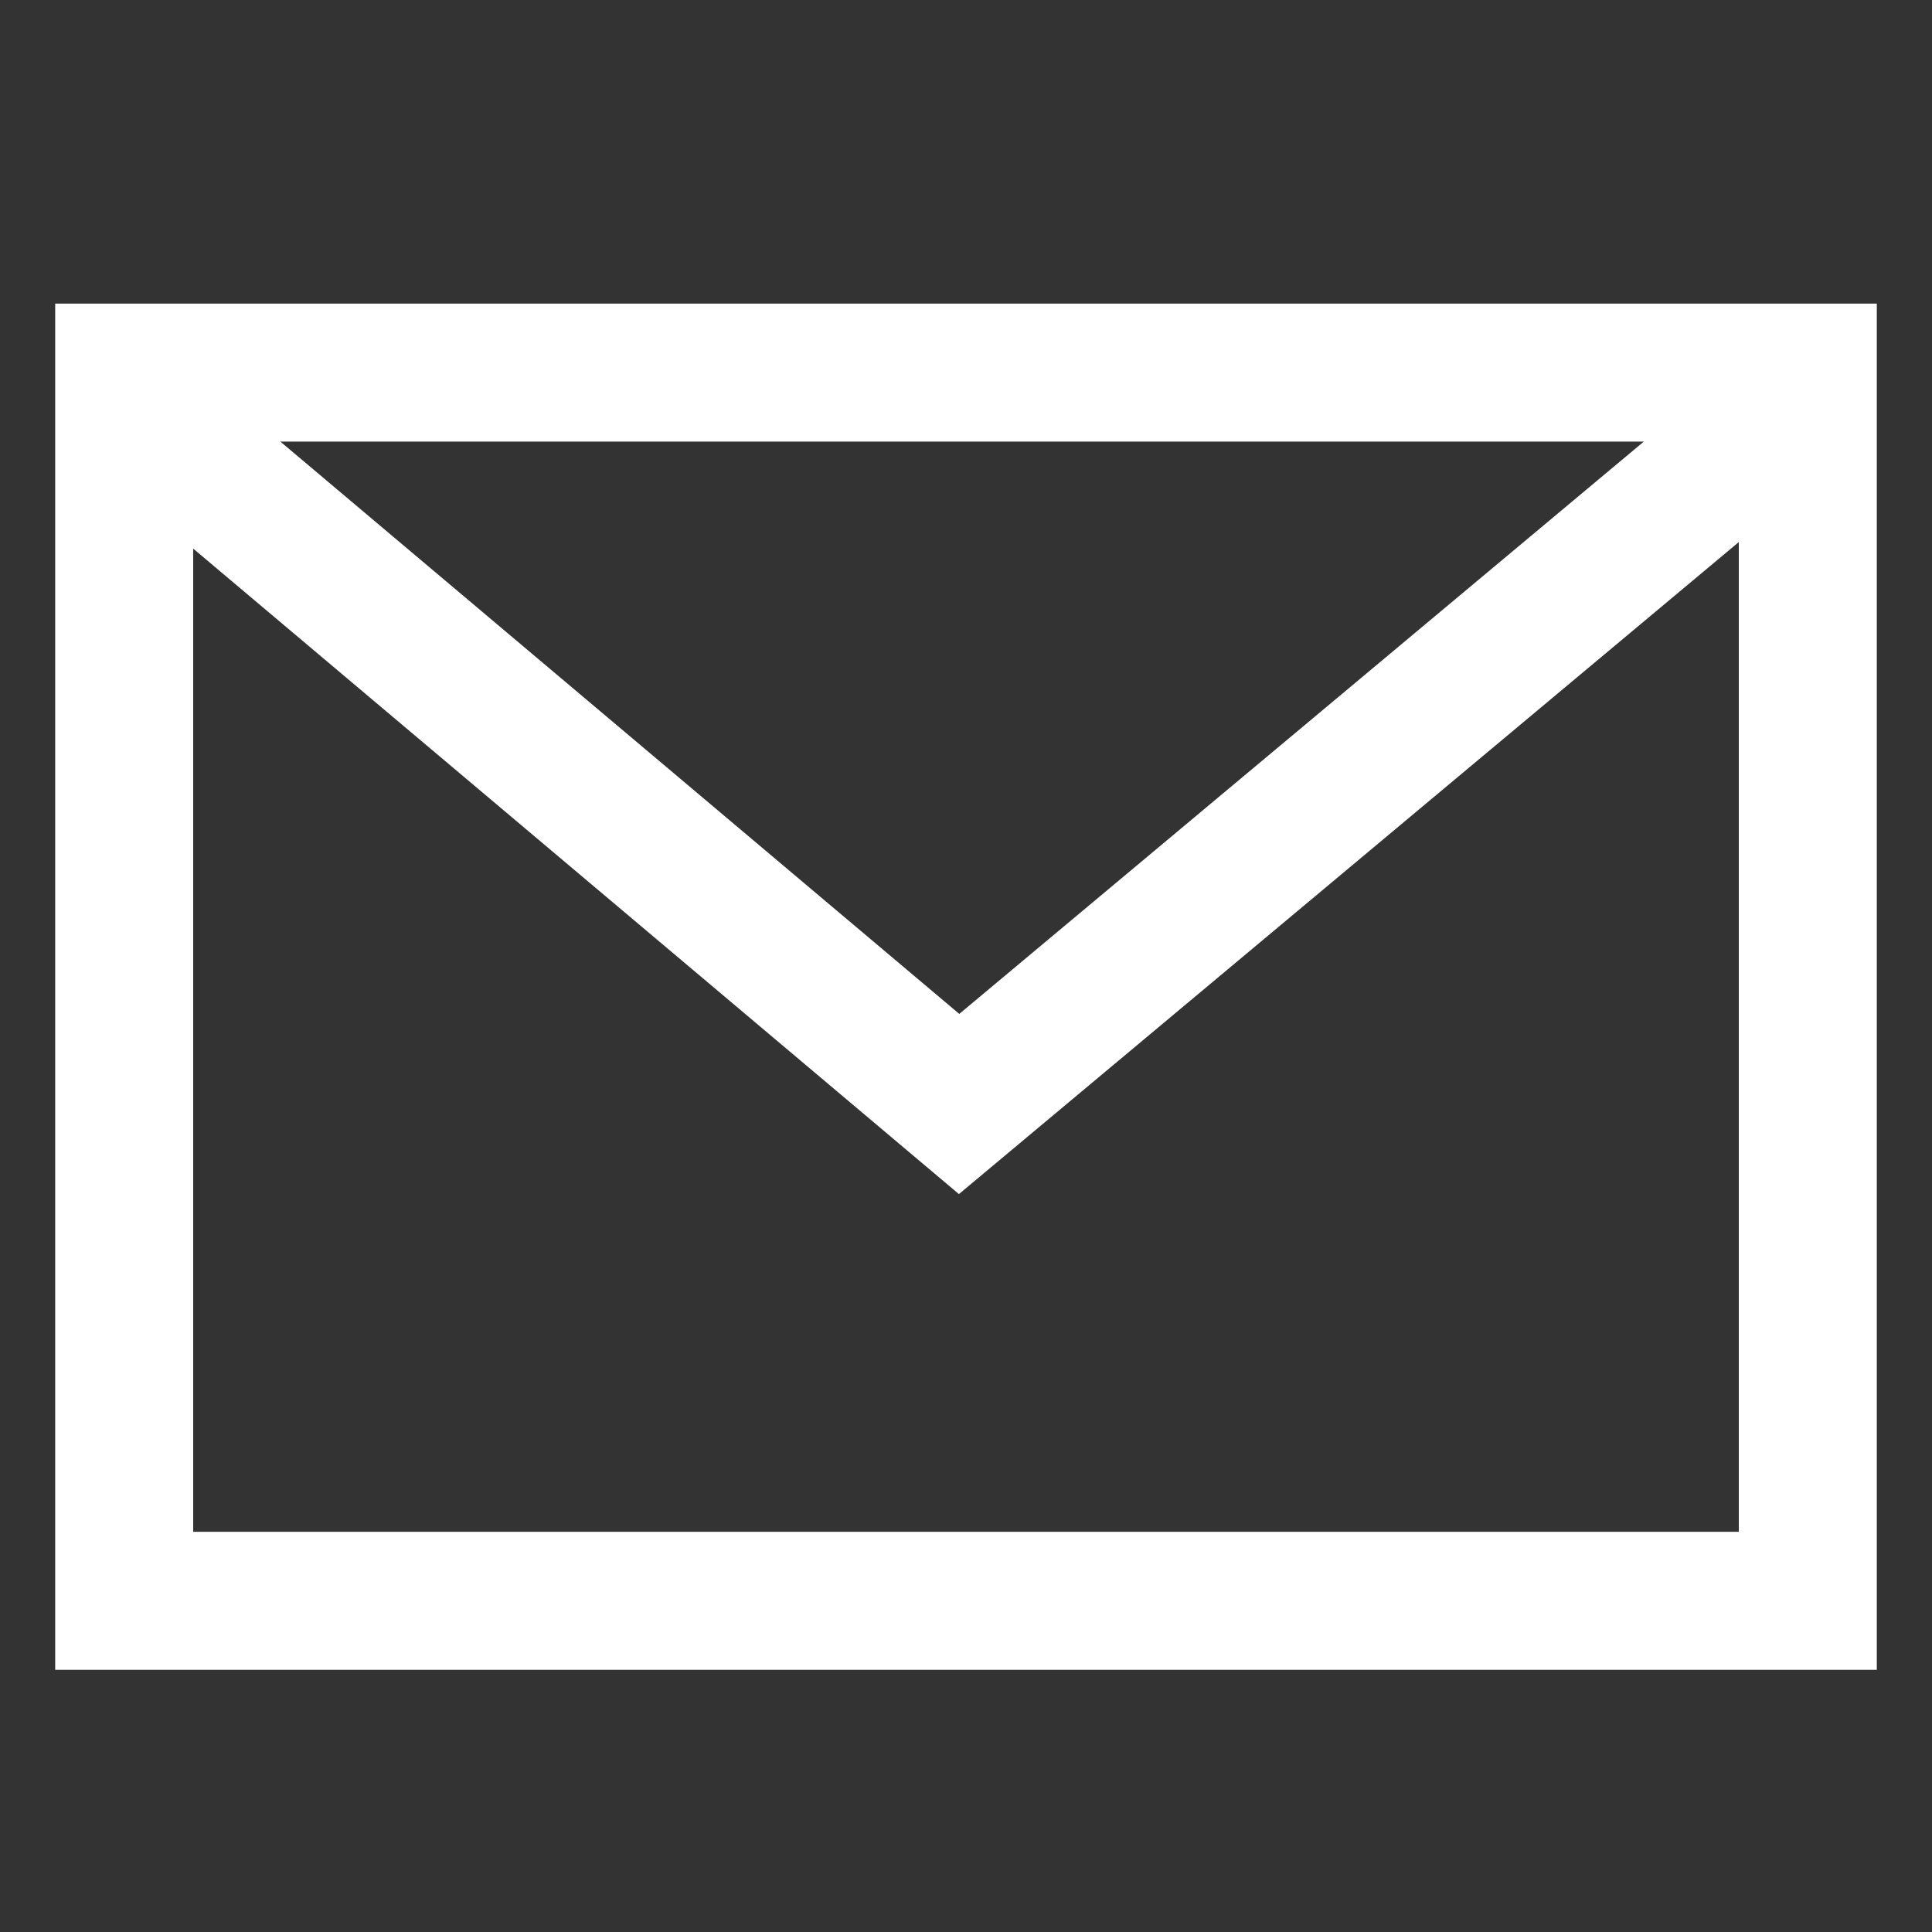 <?xml version="1.0" encoding="utf-8"?>
<!-- Generator: Adobe Illustrator 18.1.1, SVG Export Plug-In . SVG Version: 6.00 Build 0)  -->
<!DOCTYPE svg PUBLIC "-//W3C//DTD SVG 1.1//EN" "http://www.w3.org/Graphics/SVG/1.1/DTD/svg11.dtd">
<svg version="1.1" xmlns="http://www.w3.org/2000/svg" xmlns:xlink="http://www.w3.org/1999/xlink" x="0px" y="0px"
	 viewBox="0 0 28 28" enable-background="new 0 0 28 28" xml:space="preserve">
<rect x="0" y="0" width="28" height="28" fill="#333333" stroke="none"/>
<g id="Layer_2" display="none">
	<rect x="0" y="0" display="inline" fill-rule="evenodd" clip-rule="evenodd" fill="#6D6E71" width="28" height="28"/>
</g>
<g id="Mail">
	<rect x="1.8" y="5.4" fill="none" stroke="#FFFFFF" stroke-width="2" stroke-miterlimit="10" width="24.4" height="17.8"/>
	<polyline fill="none" stroke="#FFFFFF" stroke-width="2" stroke-miterlimit="10" points="26.1,5.8 13.9,16 1.8,5.8 	"/>
</g>
<g id="Github" display="none">
	<path display="inline" fill-rule="evenodd" clip-rule="evenodd" fill="#FFFFFF" d="M14,1.3c-7.2,0-13,5.8-13,13
		c0,5.7,3.7,10.6,8.9,12.3c0.7,0.1,0.9-0.3,0.9-0.6c0-0.3,0-1.1,0-2.2c-3.6,0.8-4.4-1.7-4.4-1.7c-0.6-1.5-1.4-1.9-1.4-1.9
		C3.8,19.4,5,19.4,5,19.4c1.3,0.1,2,1.3,2,1.3c1.2,2,3,1.4,3.8,1.1c0.1-0.8,0.5-1.4,0.8-1.7c-2.9-0.3-5.9-1.4-5.9-6.4
		c0-1.4,0.5-2.6,1.3-3.5C6.9,9.8,6.5,8.5,7.2,6.7c0,0,1.1-0.3,3.6,1.3c1-0.3,2.1-0.4,3.3-0.4c1.1,0,2.2,0.1,3.3,0.4
		c2.5-1.7,3.6-1.3,3.6-1.3c0.7,1.8,0.3,3.1,0.1,3.4c0.8,0.9,1.3,2.1,1.3,3.5c0,5-3,6.1-5.9,6.4c0.5,0.4,0.9,1.2,0.9,2.4
		c0,1.7,0,3.1,0,3.6c0,0.3,0.2,0.8,0.9,0.6c5.2-1.7,8.9-6.6,8.9-12.3C27,7.1,21.2,1.3,14,1.3z"/>
</g>
<g id="Twitter" display="none">
	<path display="inline" fill="#FFFFFF" d="M27.1,6c-1,0.4-2,0.7-3.1,0.8c1.1-0.7,2-1.7,2.4-2.9c-1,0.6-2.2,1-3.4,1.3
		c-1-1-2.4-1.7-3.9-1.7c-3,0-5.4,2.4-5.4,5.3c0,0.4,0,0.8,0.1,1.2C9.3,9.8,5.4,7.7,2.7,4.5C2.3,5.3,2,6.2,2,7.2C2,9,3,10.6,4.4,11.6
		c-0.9,0-1.7-0.3-2.4-0.7c0,0,0,0,0,0.1c0,2.6,1.9,4.7,4.3,5.2c-0.5,0.1-0.9,0.2-1.4,0.2c-0.3,0-0.7,0-1-0.1c0.7,2.1,2.7,3.6,5,3.7
		c-1.8,1.4-4.2,2.3-6.7,2.3c-0.4,0-0.9,0-1.3-0.1c2.4,1.5,5.2,2.4,8.2,2.4c9.9,0,15.3-8.1,15.3-15c0-0.2,0-0.5,0-0.7
		C25.5,8,26.4,7.1,27.1,6z"/>
</g>
</svg>
